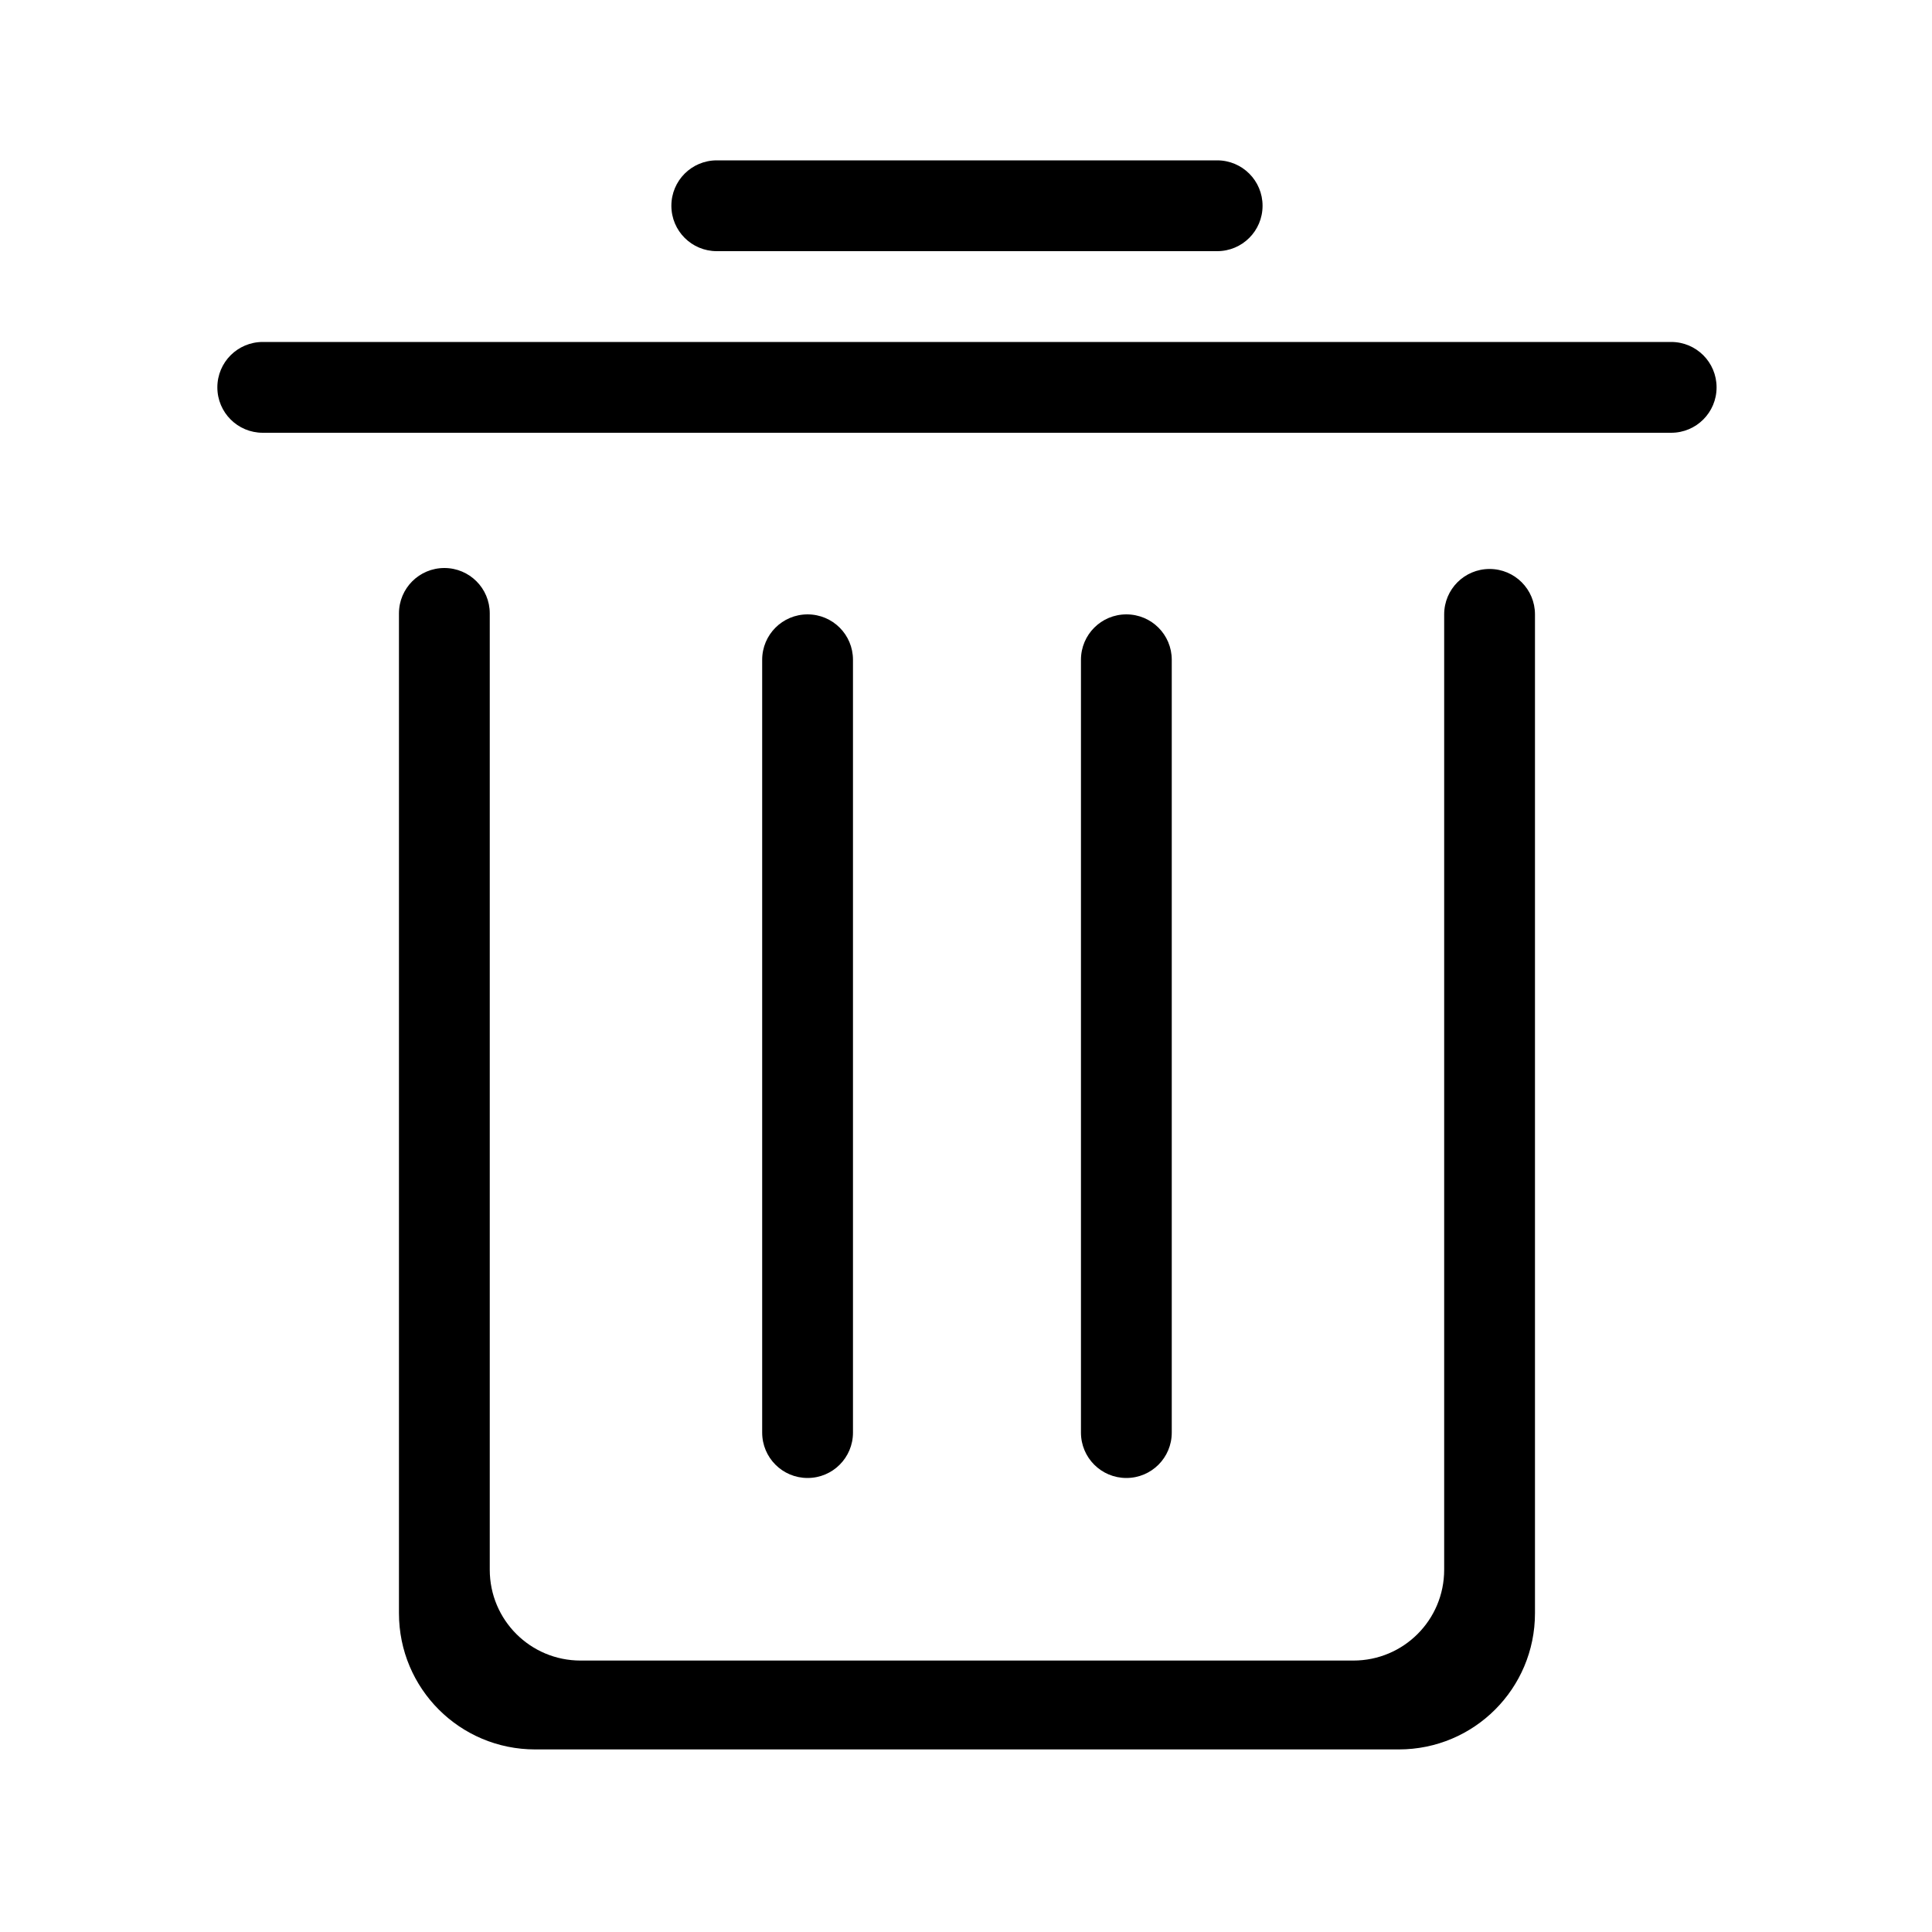 <?xml version="1.0" standalone="no"?><!DOCTYPE svg PUBLIC "-//W3C//DTD SVG 1.1//EN" "http://www.w3.org/Graphics/SVG/1.1/DTD/svg11.dtd"><svg t="1547540819840" class="icon" style="" viewBox="0 0 1024 1024" version="1.1" xmlns="http://www.w3.org/2000/svg" p-id="18255" xmlns:xlink="http://www.w3.org/1999/xlink" width="200" height="200"><defs><style type="text/css"></style></defs><path d="M789.504 301.568c-13.312 0-24.064 10.752-24.064 24.064l0 28.672 0 92.16 0 385.536c0 26.624-21.504 48.128-48.128 48.128l-409.6 0c-26.624 0-48.128-21.504-48.128-48.128L259.584 445.952l0-92.16 0-28.672c0-13.312-10.752-24.064-24.064-24.064-13.312 0-24.064 10.752-24.064 24.064l0 96.256 0 24.064 0 44.032 0 365.568c0 39.936 32.256 72.192 72.192 72.192l457.728 0c39.936 0 72.192-32.256 72.192-72.192l0-409.6 0-24.064L813.568 325.632C813.568 312.32 802.816 301.568 789.504 301.568z" p-id="18256"></path><path d="M452.096 759.296l0-409.6c0-13.312-10.752-24.064-24.064-24.064-13.312 0-24.064 10.752-24.064 24.064l0 409.6c0 13.312 10.752 24.064 24.064 24.064C441.344 783.36 452.096 772.608 452.096 759.296z" p-id="18257"></path><path d="M379.904 133.12 645.12 133.12c13.312 0 24.064-10.752 24.064-24.064 0-13.312-10.752-24.064-24.064-24.064L379.904 84.992c-13.312 0-24.064 10.752-24.064 24.064C355.84 122.368 366.592 133.12 379.904 133.12z" p-id="18258"></path><path d="M885.76 181.248 139.264 181.248c-13.312 0-24.064 10.752-24.064 24.064 0 13.312 10.752 24.064 24.064 24.064L885.76 229.376c13.312 0 24.064-10.752 24.064-24.064C909.824 192 899.072 181.248 885.76 181.248z" p-id="18259"></path><path d="M621.056 759.296l0-409.6c0-13.312-10.752-24.064-24.064-24.064-13.312 0-24.064 10.752-24.064 24.064l0 409.6c0 13.312 10.752 24.064 24.064 24.064C610.304 783.36 621.056 772.608 621.056 759.296z" p-id="18260"></path></svg>